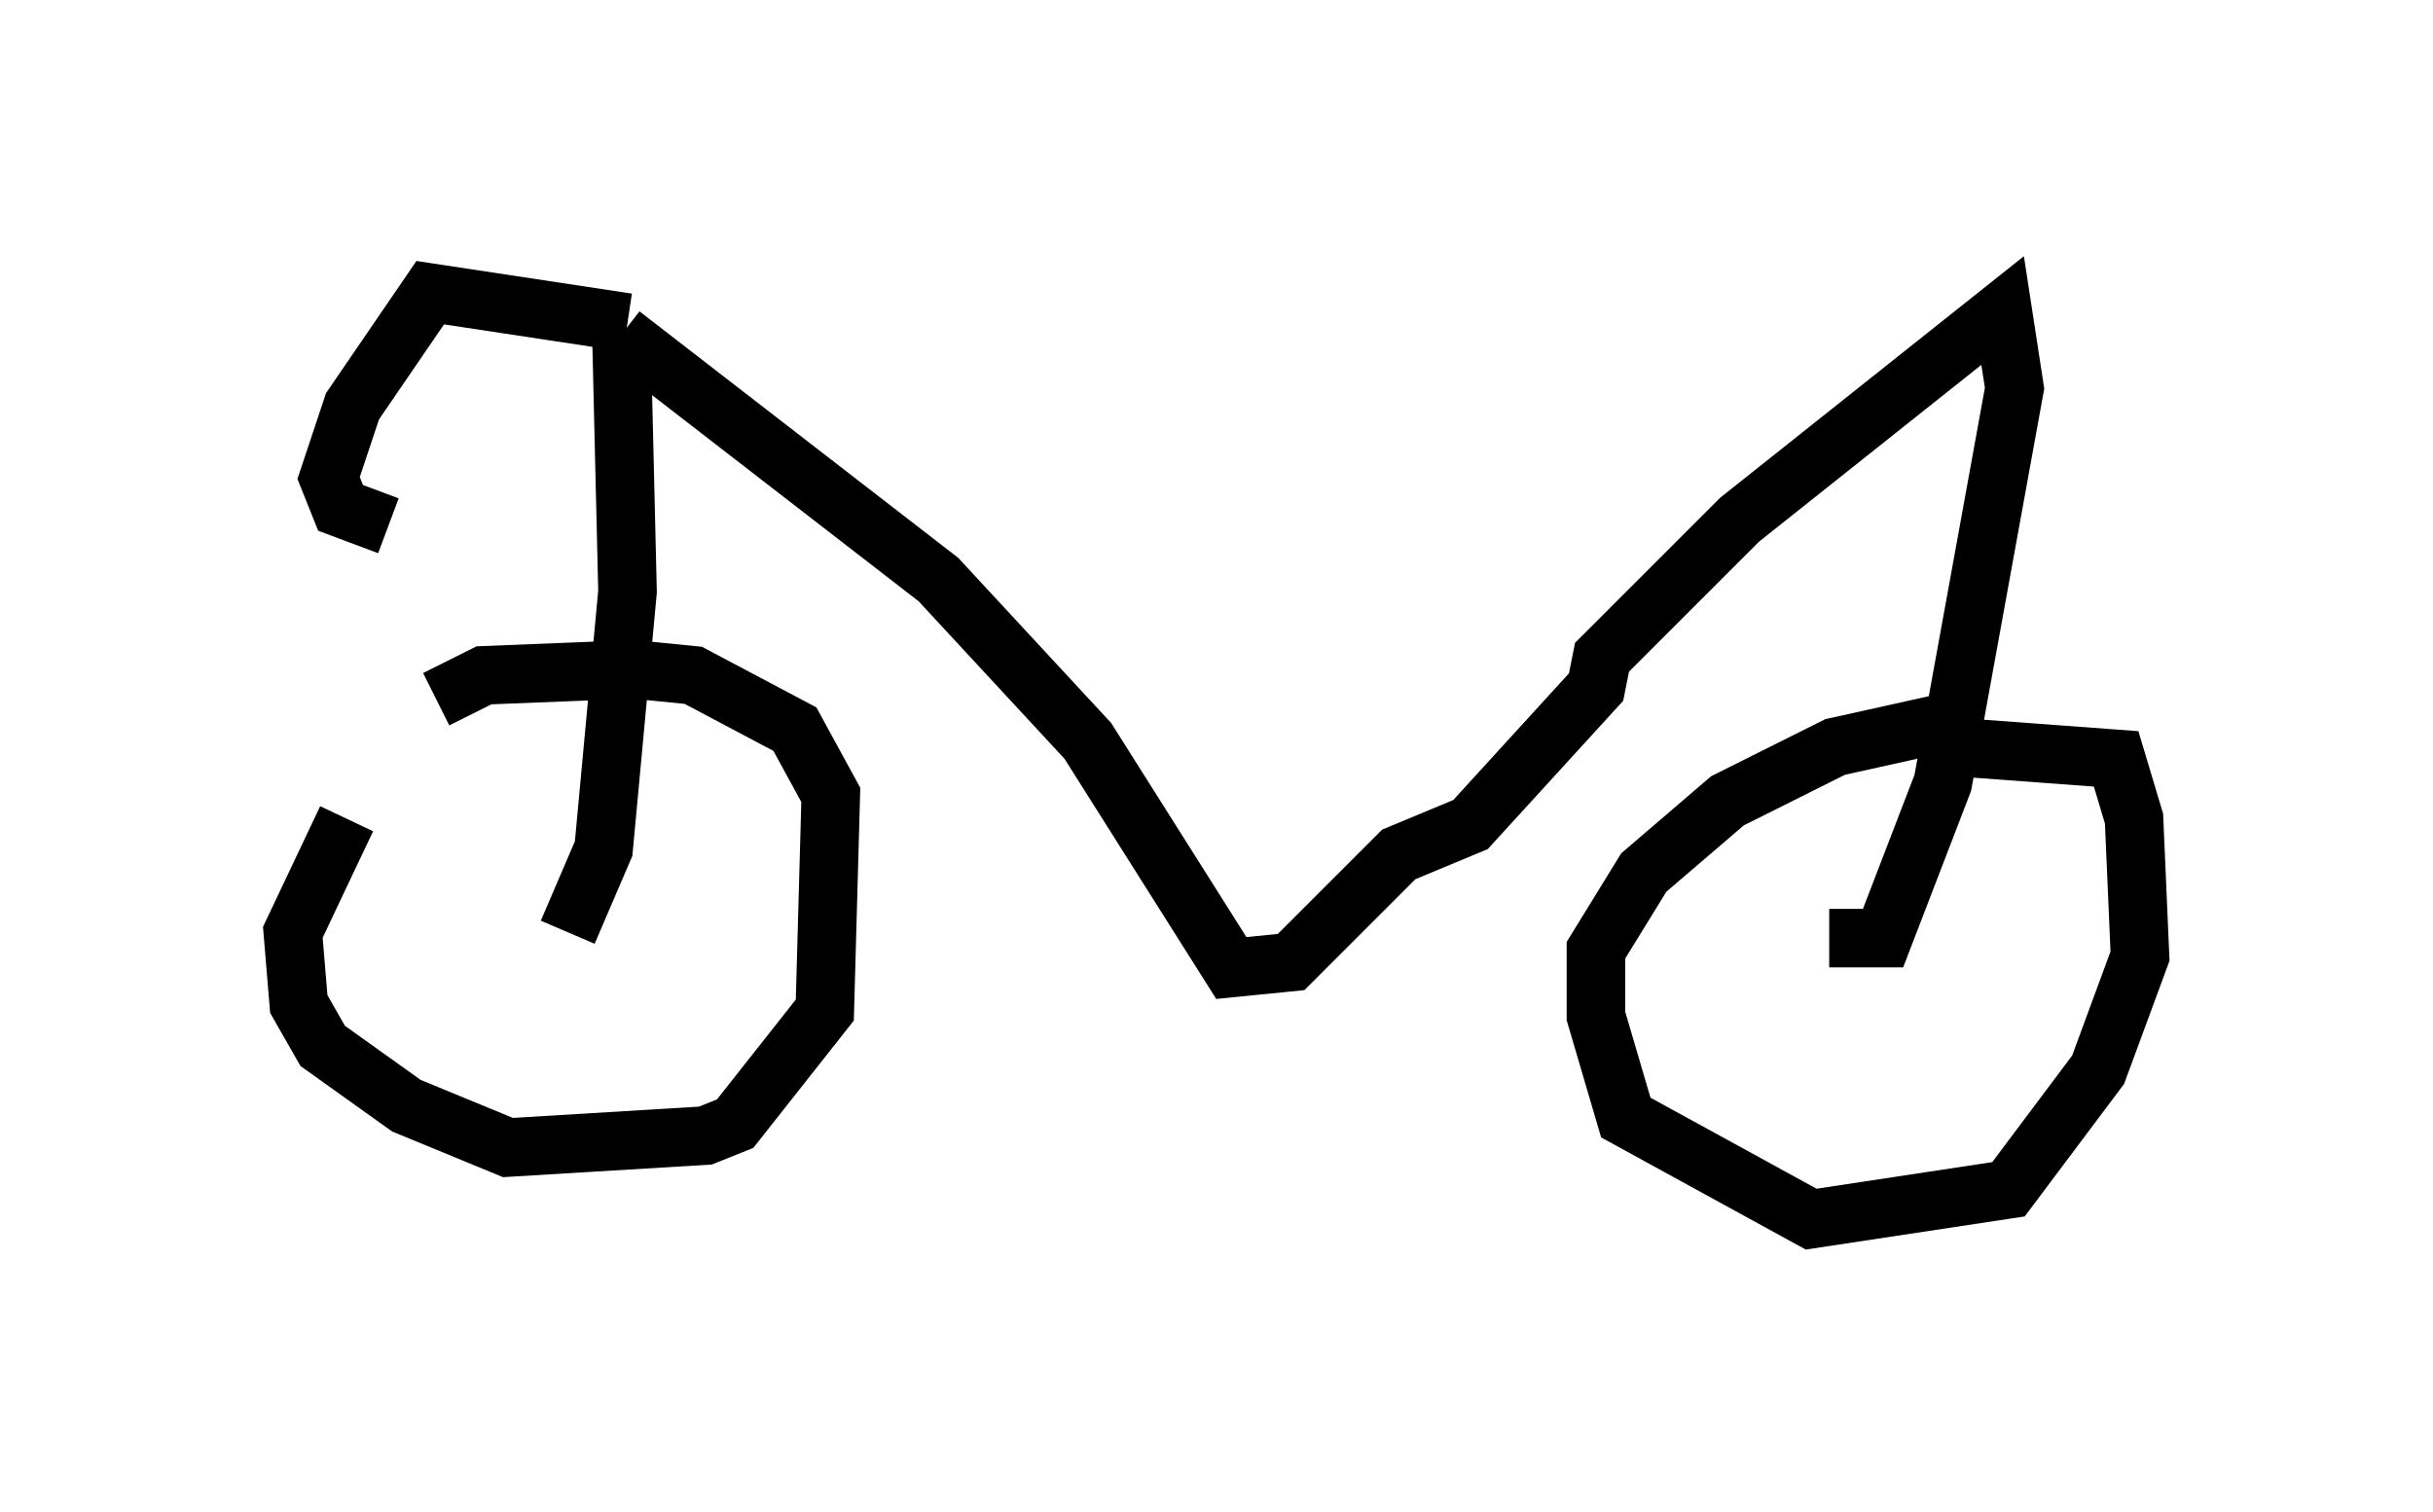 <?xml version="1.0" encoding="utf-8" ?>
<svg baseProfile="full" height="25.823" version="1.1" width="41.544" xmlns="http://www.w3.org/2000/svg" xmlns:ev="http://www.w3.org/2001/xml-events" xmlns:xlink="http://www.w3.org/1999/xlink"><defs /><rect fill="white" height="25.823" width="41.544" x="0" y="0" /><path d="M7.042, 12.656 m-1.123, 1.327 l-0.919, 1.94 0.102, 1.225 l0.408, 0.715 1.429, 1.021 l1.735, 0.715 3.369, -0.204 l0.51, -0.204 1.531, -1.94 l0.102, -3.675 -0.613, -1.123 l-1.735, -0.919 -1.021, -0.102 l-2.552, 0.102 -0.817, 0.408 m25.725, 0.408 l-1.838, 0.408 -1.838, 0.919 l-1.429, 1.225 -0.817, 1.327 l0.0, 1.123 0.51, 1.735 l3.165, 1.735 3.369, -0.51 l1.531, -2.042 0.715, -1.94 l-0.102, -2.348 -0.306, -1.021 l-2.756, -0.204 -0.408, -0.306 m-22.356, -6.738 l5.41, 4.185 2.552, 2.756 l2.45, 3.879 1.021, -0.102 l1.838, -1.838 1.225, -0.51 l2.144, -2.348 0.102, -0.51 l2.348, -2.348 4.492, -3.573 l0.204, 1.327 -1.225, 6.738 l-1.021, 2.654 -0.919, 0.0 m-20.621, -10.208 l0.102, 4.288 -0.408, 4.39 l-0.613, 1.429 m1.021, -10.413 l-3.369, -0.51 -1.327, 1.94 l-0.408, 1.225 0.204, 0.51 l0.817, 0.306 " fill="none" stroke="black" stroke-width="1" /></svg>